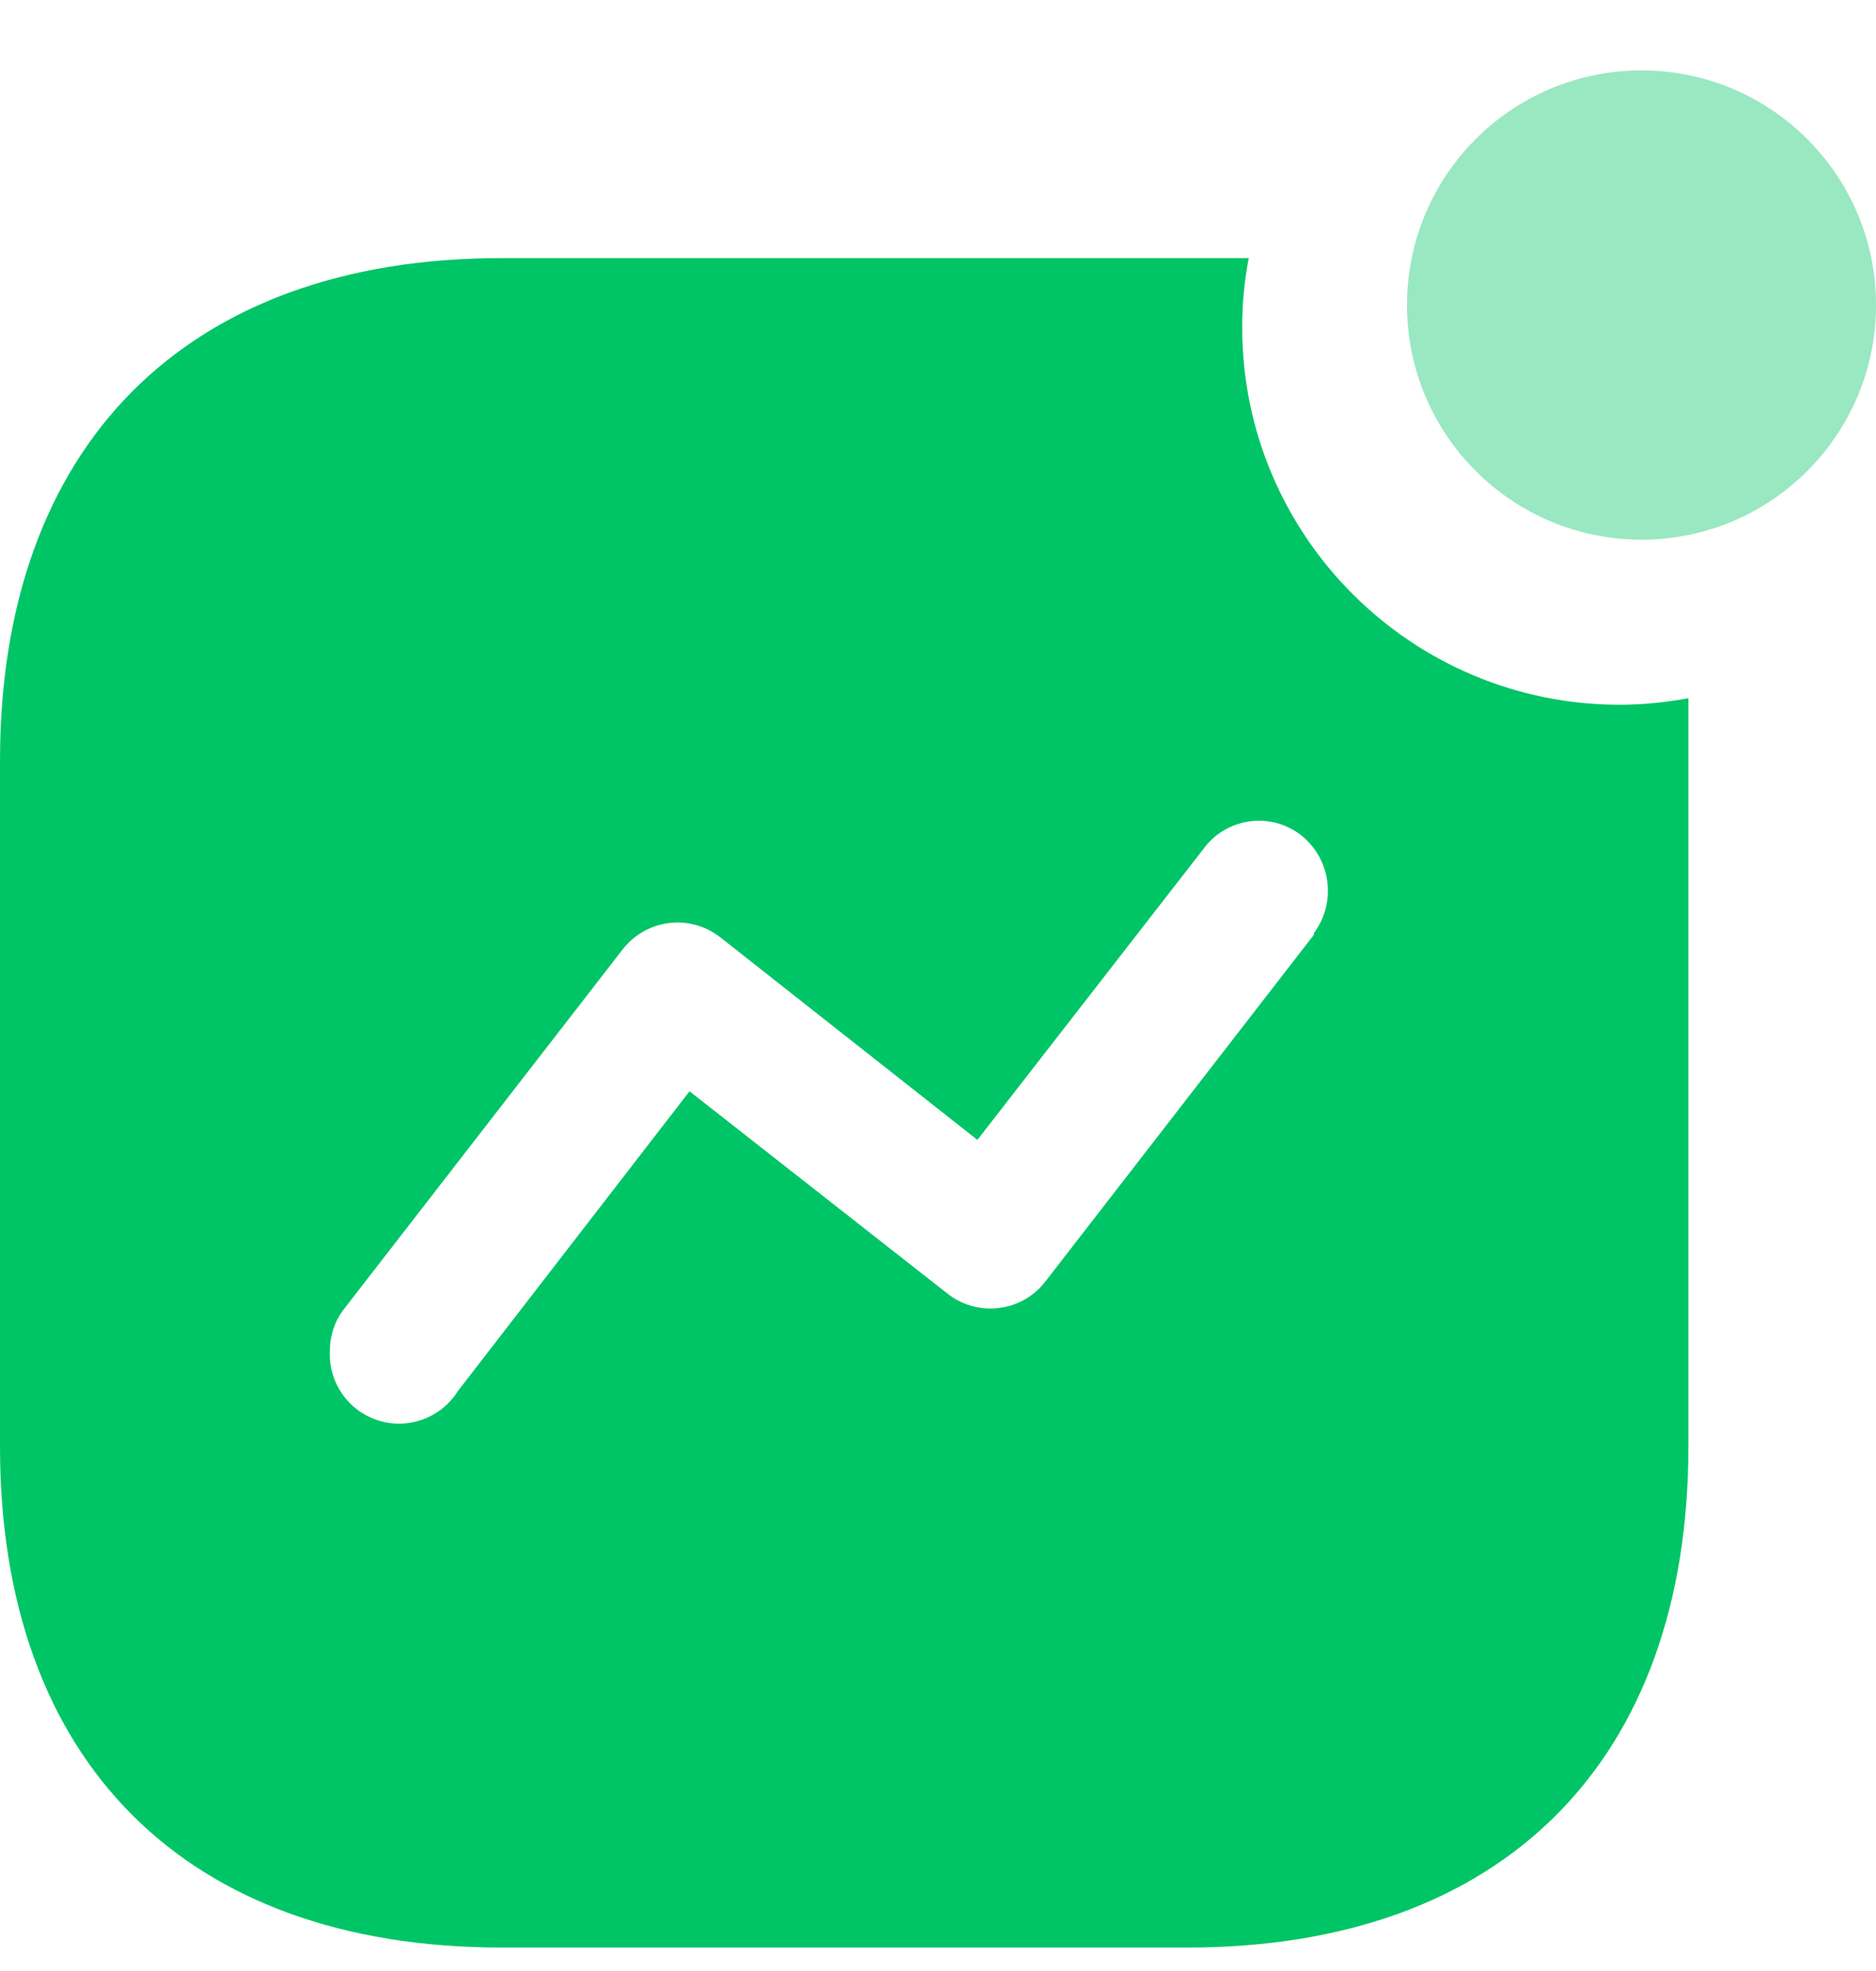 <svg width="20" height="21" viewBox="0 0 20 21" fill="none" xmlns="http://www.w3.org/2000/svg">
<path fill-rule="evenodd" clip-rule="evenodd" d="M13.243 3.488C13.243 5.709 15.046 7.509 17.27 7.509C17.515 7.508 17.759 7.484 18 7.439V15.412C18 18.766 16.021 20.75 12.662 20.75H5.346C1.979 20.75 0 18.766 0 15.412V8.106C0 4.752 1.979 2.75 5.346 2.75H13.313C13.266 2.993 13.242 3.24 13.243 3.488ZM11.15 13.647L14.008 9.959V9.941C14.252 9.612 14.19 9.149 13.867 8.896C13.711 8.776 13.512 8.723 13.317 8.752C13.121 8.78 12.945 8.886 12.829 9.046L10.42 12.145L7.677 9.985C7.52 9.863 7.321 9.809 7.124 9.836C6.927 9.862 6.749 9.967 6.63 10.126L3.676 13.936C3.572 14.066 3.516 14.227 3.517 14.393C3.5 14.728 3.712 15.033 4.032 15.134C4.353 15.235 4.701 15.107 4.88 14.823L7.351 11.627L10.095 13.778C10.251 13.904 10.451 13.961 10.65 13.936C10.849 13.912 11.03 13.807 11.15 13.647Z" fill="#00C566"/>
<circle opacity="0.4" cx="17.5" cy="3.25" r="2.5" fill="#00C566"/>
</svg>
